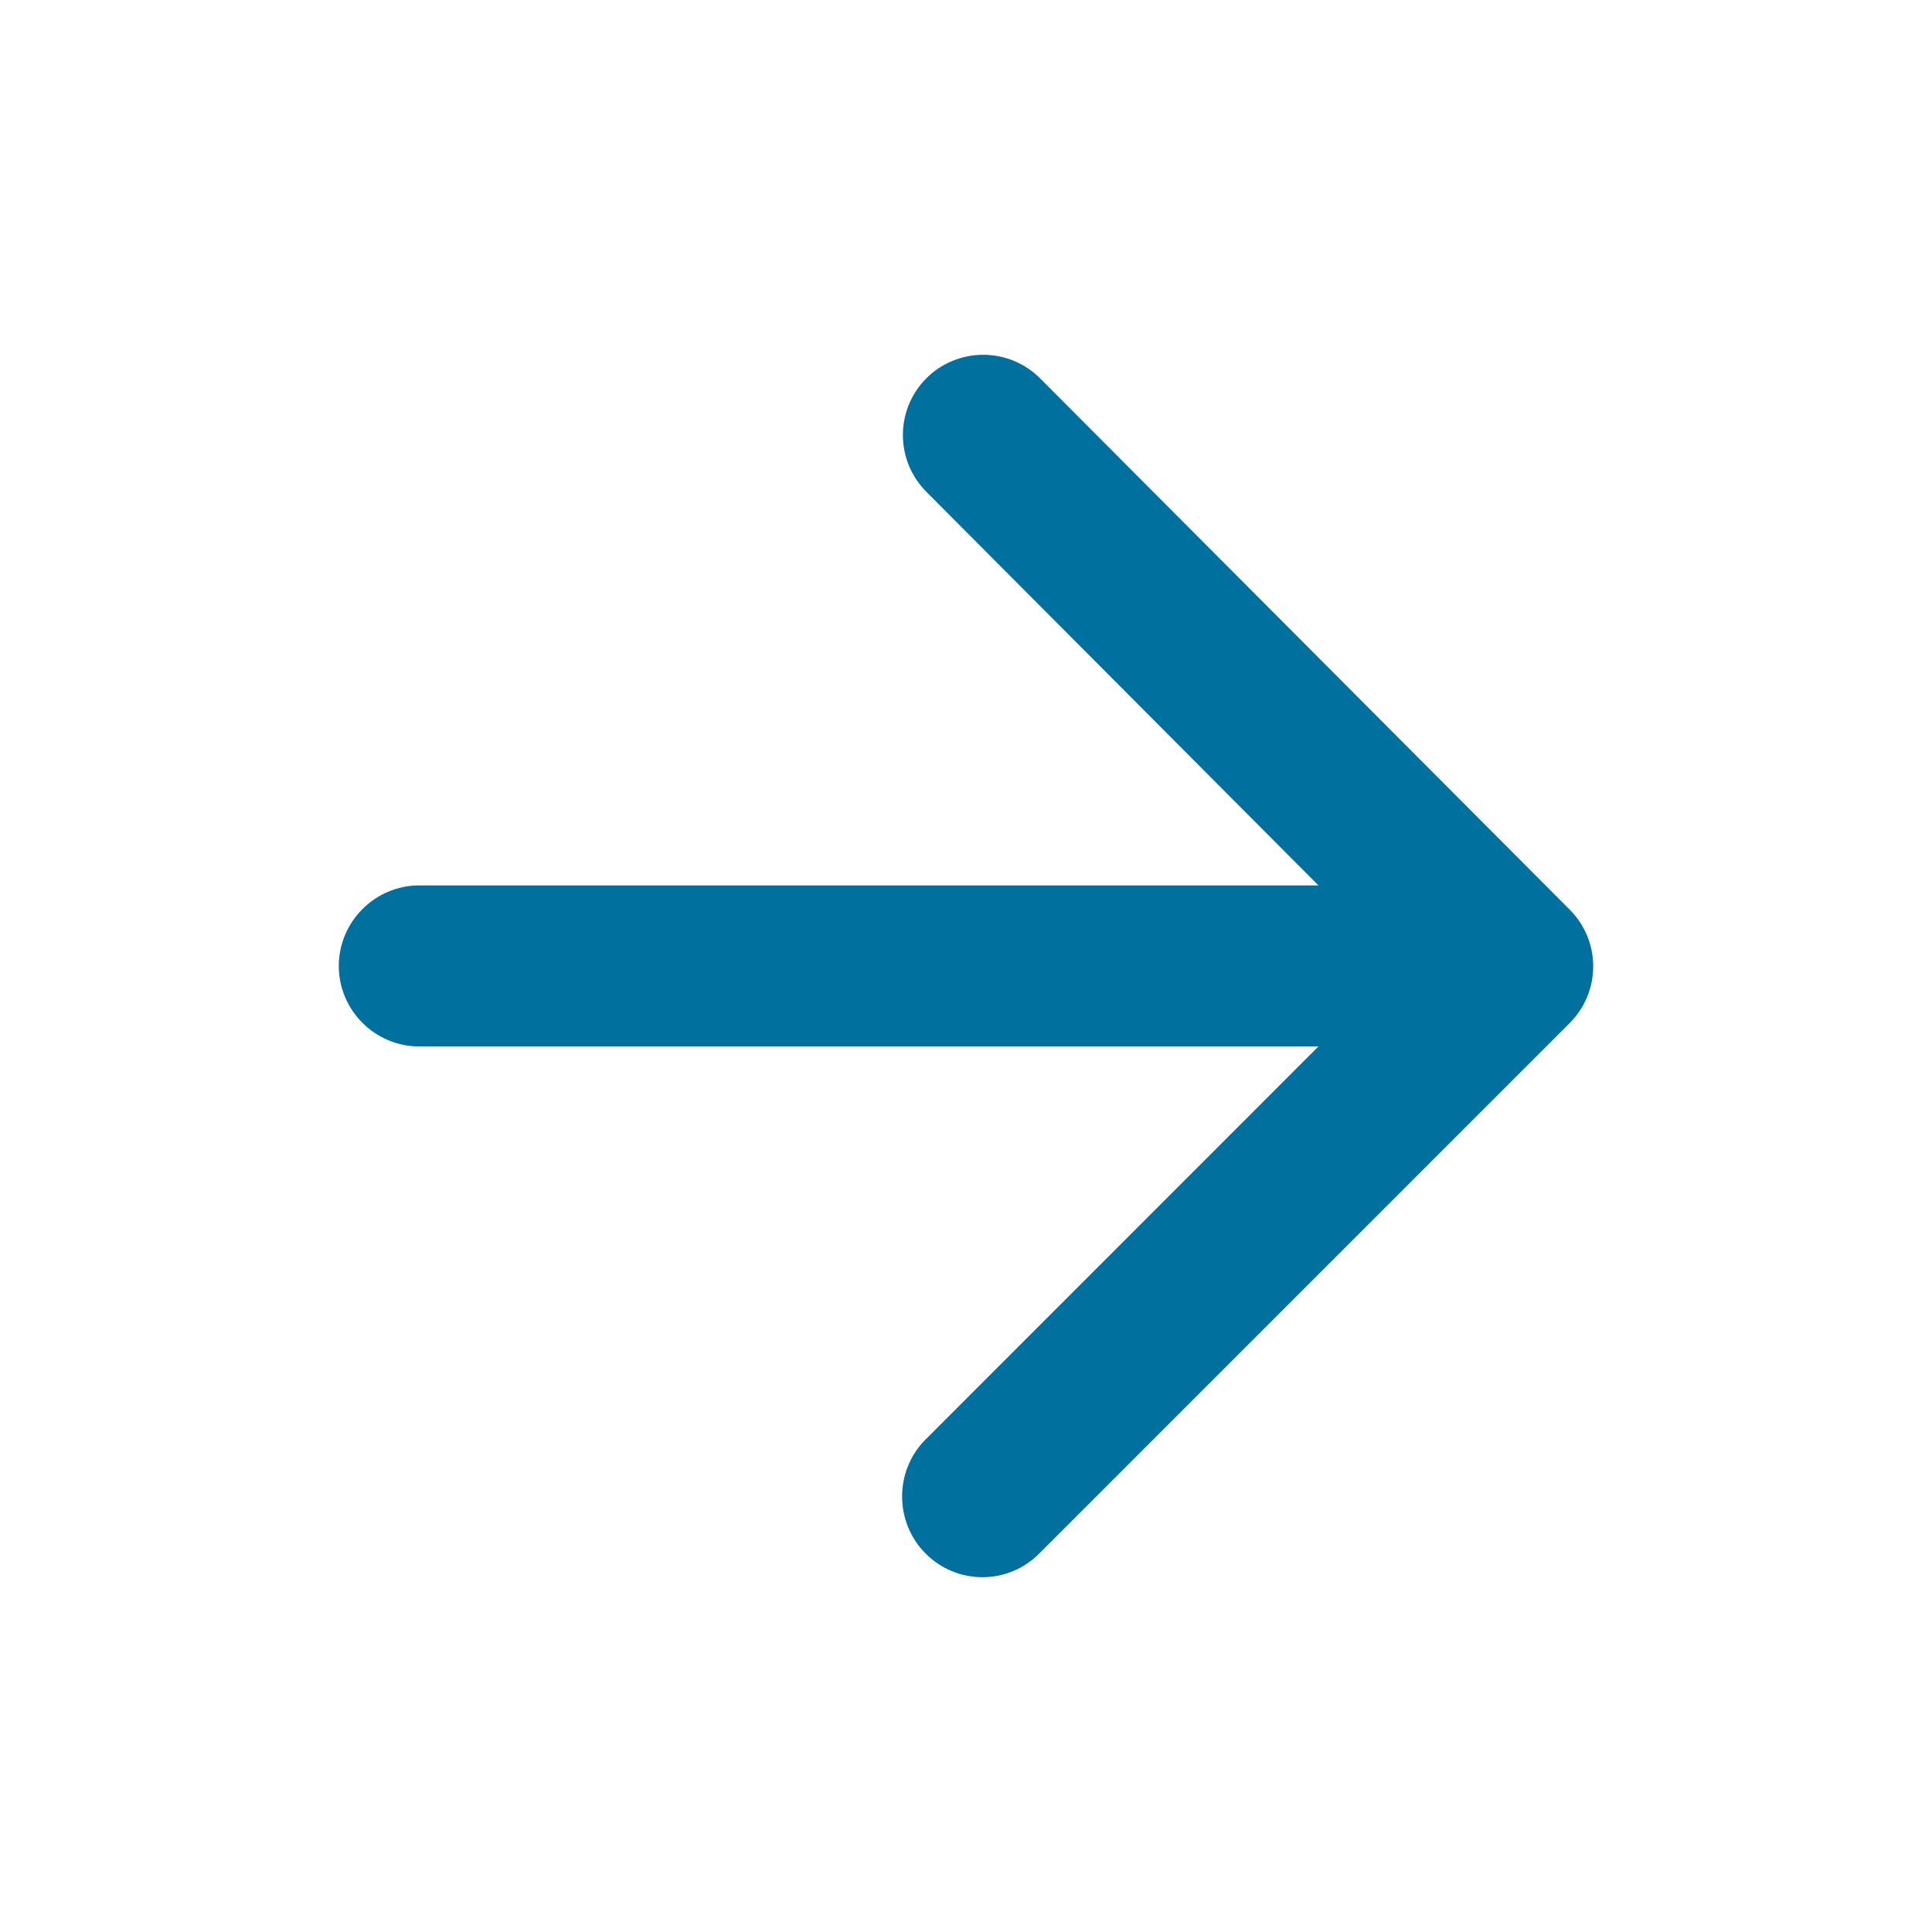 <svg width="14" height="14" viewBox="0 0 14 14" fill="none" xmlns="http://www.w3.org/2000/svg">
<g id="arrow_forward_24px">
<path id="icon/navigation/arrow_forward_24px" d="M3.038 7.583H9.554L6.708 10.43C6.48 10.657 6.48 11.031 6.708 11.258C6.935 11.486 7.303 11.486 7.53 11.258L11.374 7.414C11.602 7.186 11.602 6.819 11.374 6.591L7.536 2.741C7.427 2.632 7.279 2.571 7.125 2.571C6.97 2.571 6.822 2.632 6.713 2.741C6.486 2.969 6.486 3.336 6.713 3.564L9.554 6.416H3.038C2.718 6.416 2.455 6.679 2.455 7C2.455 7.321 2.718 7.583 3.038 7.583Z" fill="#00709F"/>
</g>
</svg>
